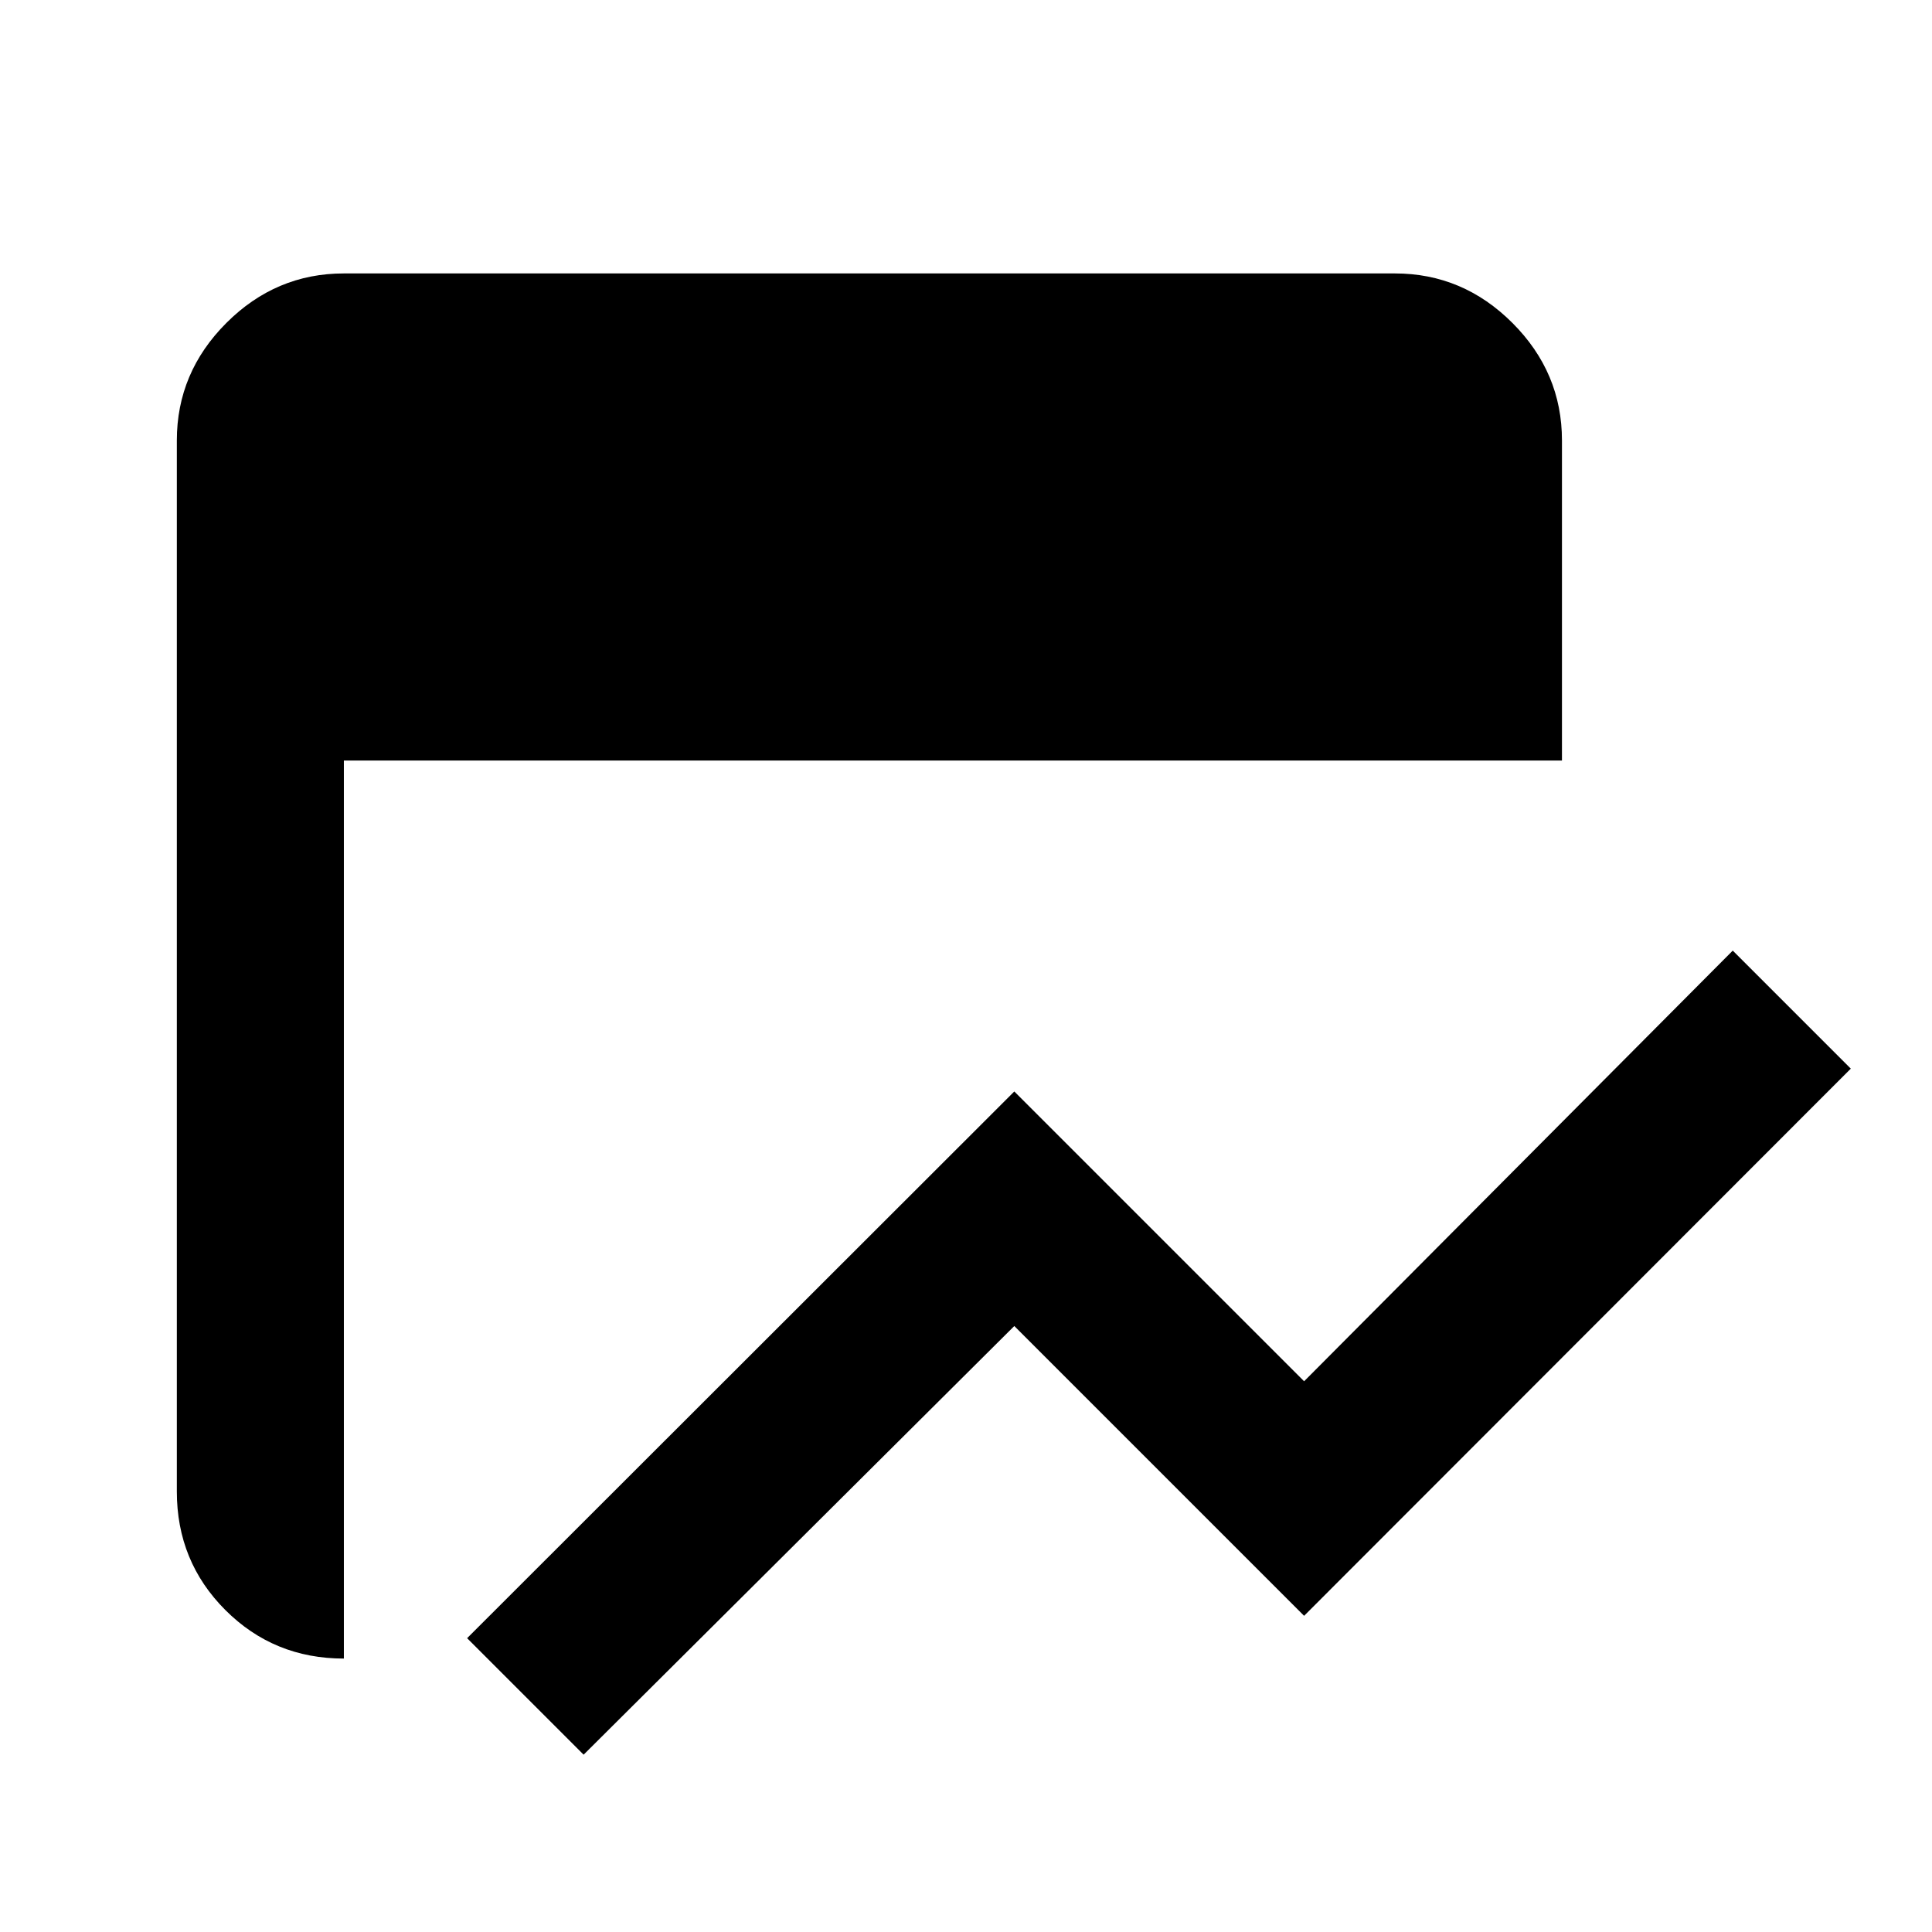<svg xmlns="http://www.w3.org/2000/svg"  viewBox="0 96 960 960" ><path d="M290 967.891 232.109 910 504 638.348l144 144 213-214L919.652 627 648 898.891l-144-144-214 213Zm-119.13-47.76q-34.783 0-58.892-24.109T87.869 837.13V314.87q0-33.783 24.609-58.392t58.392-24.609h522.26q33.783 0 58.392 24.609t24.609 58.392v159.043H170.87V920.131Z"/></svg>
